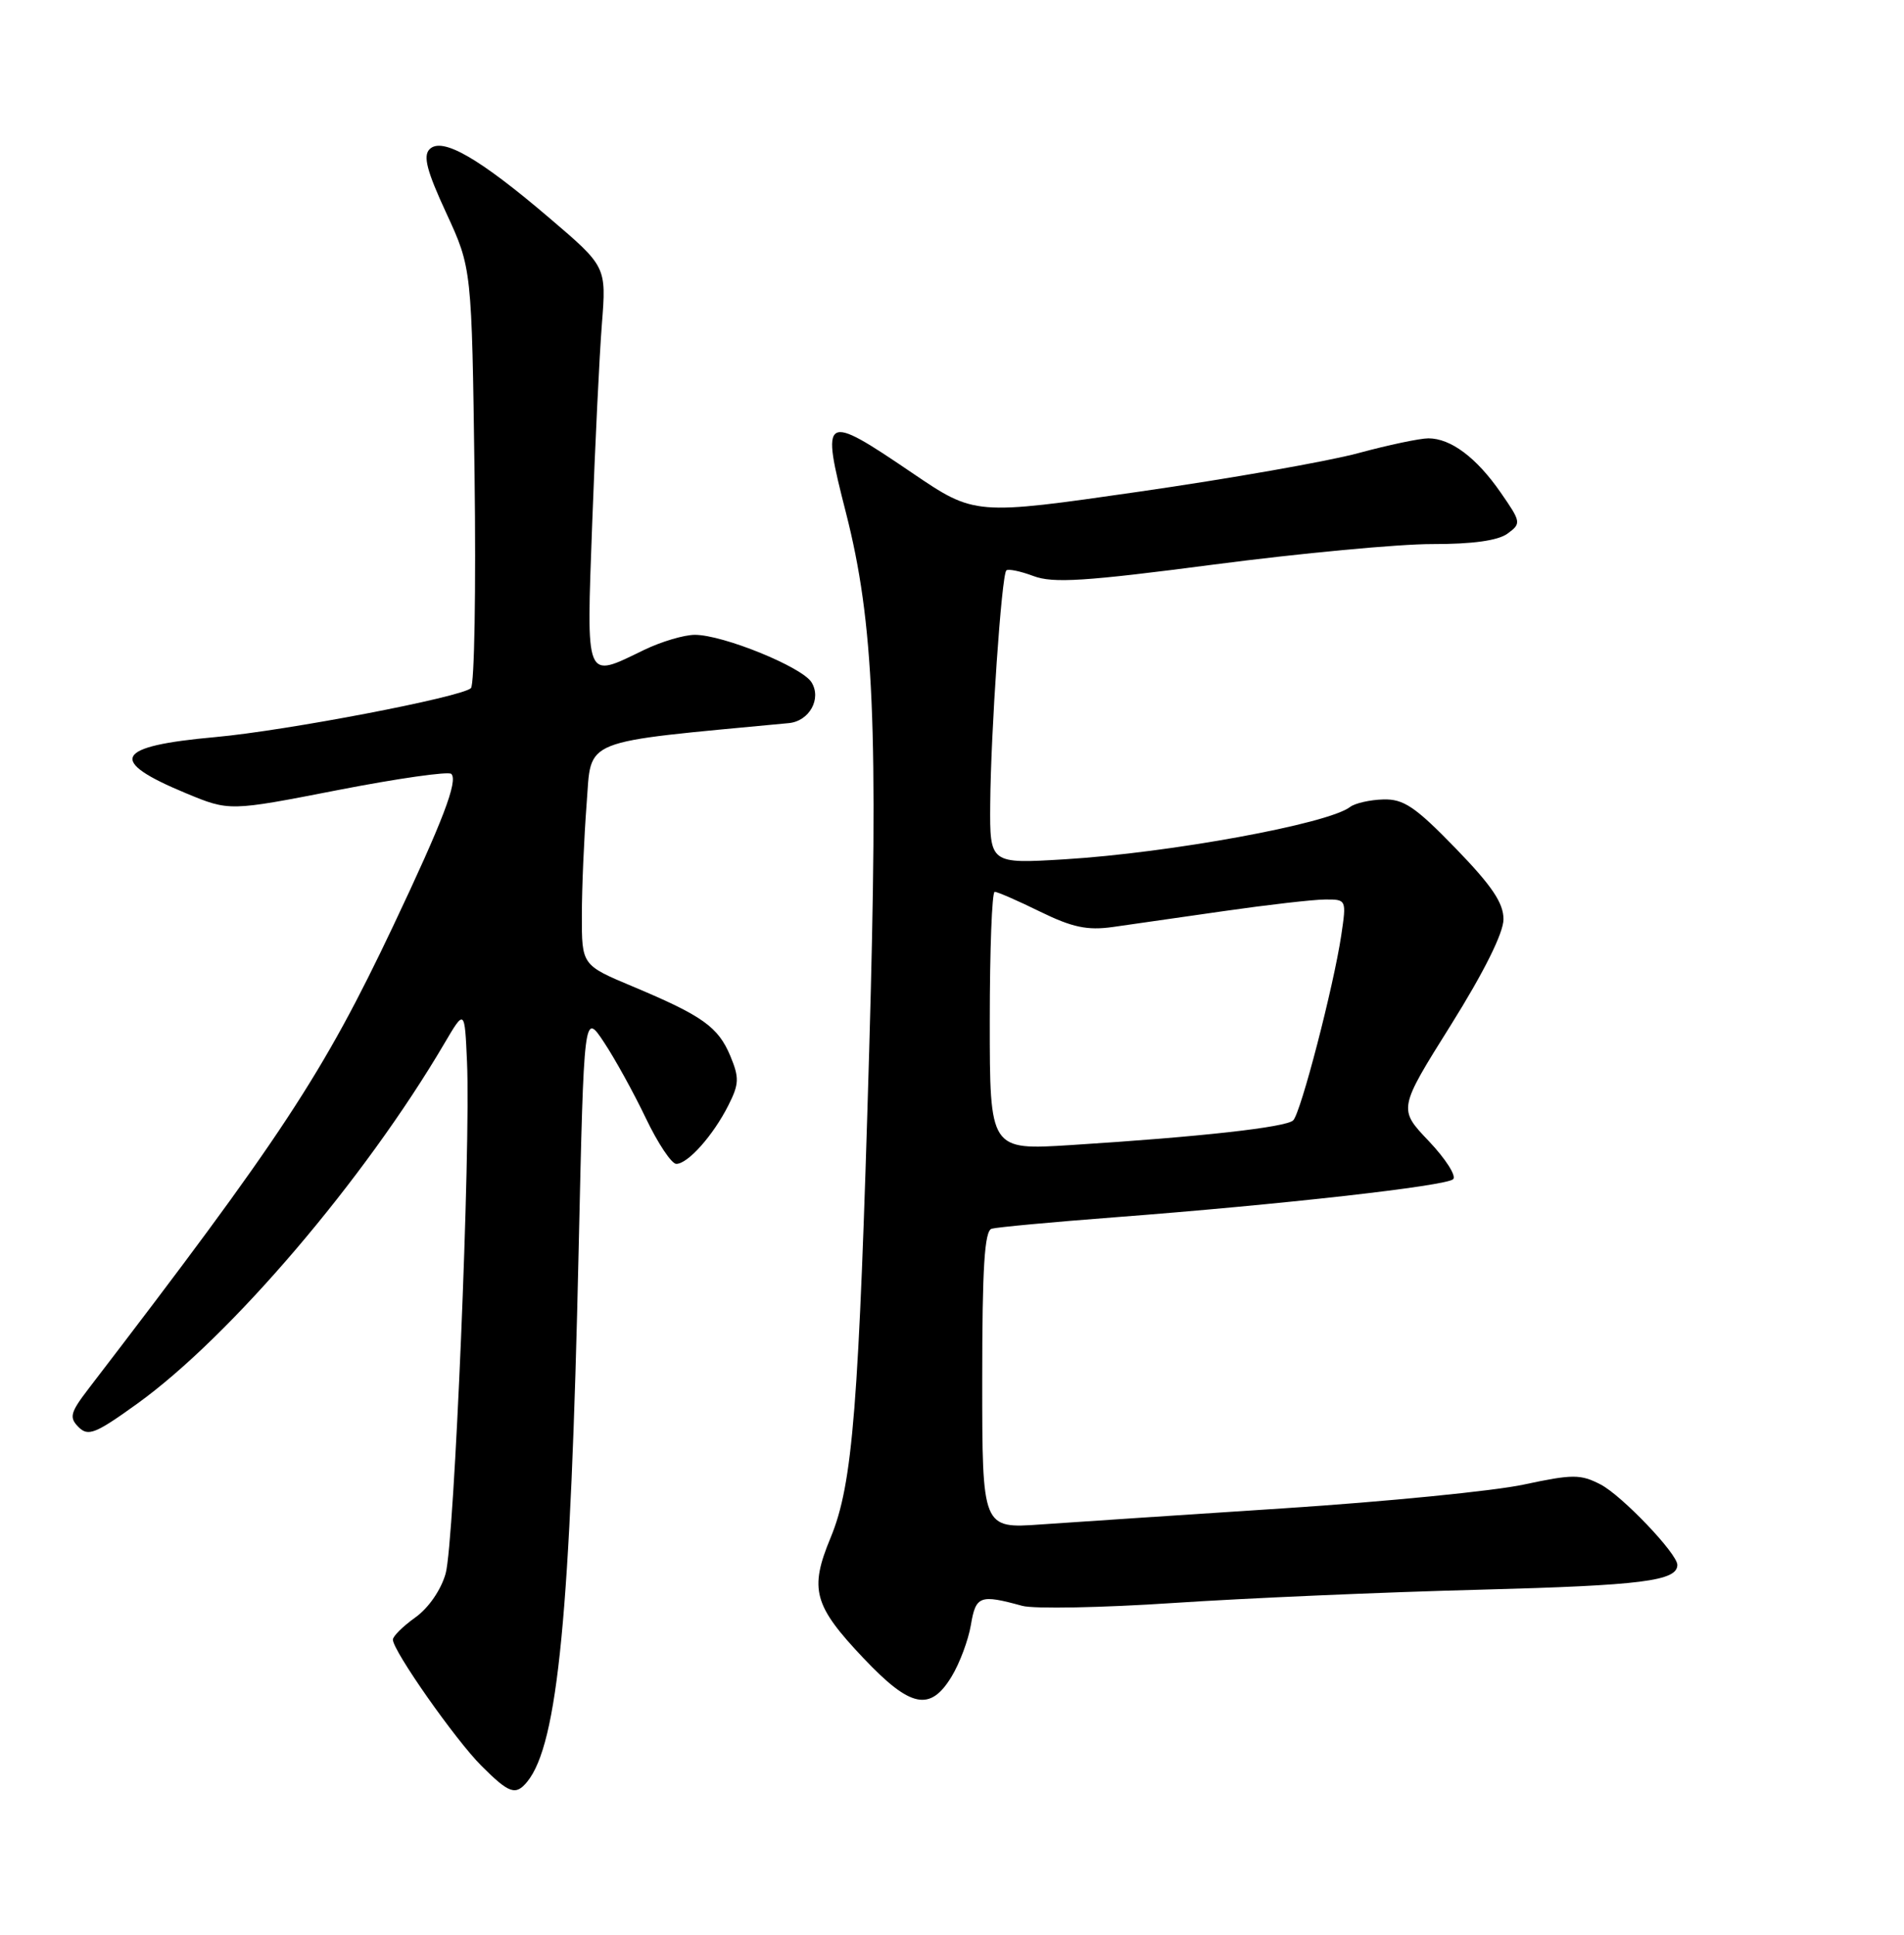 <?xml version="1.0" encoding="UTF-8" standalone="no"?>
<!DOCTYPE svg PUBLIC "-//W3C//DTD SVG 1.1//EN" "http://www.w3.org/Graphics/SVG/1.1/DTD/svg11.dtd" >
<svg xmlns="http://www.w3.org/2000/svg" xmlns:xlink="http://www.w3.org/1999/xlink" version="1.1" viewBox="0 0 252 256">
 <g >
 <path fill="currentColor"
d=" M 69.78 235.75 C 73.84 230.77 75.52 213.45 76.59 165.20 C 77.29 133.91 77.29 133.91 79.94 137.91 C 81.40 140.11 83.89 144.63 85.48 147.96 C 87.07 151.28 88.88 154.00 89.51 154.00 C 91.04 154.00 94.39 150.24 96.40 146.26 C 97.83 143.43 97.86 142.61 96.66 139.72 C 95.05 135.88 93.00 134.41 83.75 130.53 C 77.00 127.70 77.00 127.70 77.01 121.10 C 77.01 117.47 77.30 110.85 77.64 106.38 C 78.33 97.57 76.45 98.33 104.40 95.68 C 107.12 95.42 108.77 92.45 107.40 90.27 C 106.12 88.24 95.70 84.00 91.97 84.00 C 90.54 84.00 87.51 84.90 85.24 86.00 C 77.36 89.81 77.61 90.43 78.38 69.25 C 78.76 58.94 79.33 47.08 79.66 42.89 C 80.26 35.28 80.26 35.28 72.72 28.85 C 63.39 20.89 58.51 18.09 56.86 19.74 C 55.97 20.63 56.49 22.63 59.07 28.20 C 62.44 35.50 62.44 35.50 62.81 62.87 C 63.01 77.92 62.79 90.60 62.33 91.05 C 61.13 92.23 37.90 96.68 28.50 97.53 C 15.14 98.73 14.15 100.62 24.64 104.97 C 30.36 107.34 30.36 107.34 44.72 104.54 C 52.62 103.00 59.37 102.04 59.73 102.40 C 60.65 103.31 58.62 108.63 52.05 122.50 C 42.74 142.14 37.27 150.45 11.72 183.75 C 9.29 186.92 9.13 187.56 10.40 188.83 C 11.67 190.10 12.64 189.71 18.18 185.72 C 30.52 176.83 48.25 156.04 58.80 138.09 C 61.50 133.50 61.50 133.50 61.81 140.50 C 62.32 151.84 60.13 204.17 58.98 208.21 C 58.37 210.38 56.70 212.79 54.96 214.02 C 53.33 215.19 52.00 216.50 52.00 216.95 C 52.00 218.42 60.27 230.21 63.72 233.65 C 67.39 237.32 68.25 237.62 69.78 235.75 Z  M 125.95 221.83 C 127.01 220.09 128.16 217.02 128.50 215.01 C 129.15 211.14 129.69 210.94 135.30 212.48 C 136.84 212.90 145.84 212.73 155.30 212.10 C 164.76 211.47 183.07 210.67 196.00 210.34 C 217.29 209.78 222.00 209.19 222.00 207.06 C 222.00 205.57 214.65 197.87 211.84 196.42 C 209.19 195.05 208.15 195.05 201.69 196.43 C 197.74 197.28 183.47 198.69 170.00 199.57 C 156.53 200.45 142.01 201.41 137.75 201.71 C 130.00 202.26 130.00 202.26 130.00 182.60 C 130.00 167.73 130.30 162.85 131.25 162.58 C 131.94 162.38 139.25 161.70 147.50 161.07 C 169.50 159.39 191.38 156.93 192.33 156.03 C 192.78 155.60 191.33 153.33 189.11 150.99 C 185.06 146.74 185.06 146.74 192.03 135.62 C 196.41 128.62 198.99 123.44 198.99 121.64 C 199.00 119.48 197.45 117.19 192.64 112.23 C 187.31 106.74 185.77 105.70 183.07 105.78 C 181.31 105.83 179.33 106.28 178.68 106.78 C 175.79 109.01 154.82 112.85 140.92 113.70 C 131.00 114.30 131.00 114.30 131.06 106.40 C 131.13 96.92 132.56 76.11 133.19 75.48 C 133.43 75.24 135.05 75.57 136.78 76.22 C 139.38 77.20 143.60 76.93 160.72 74.69 C 172.15 73.20 185.13 71.98 189.56 71.99 C 194.88 72.00 198.26 71.53 199.52 70.61 C 201.36 69.26 201.34 69.09 198.61 65.16 C 195.42 60.55 192.01 58.00 189.05 58.00 C 187.93 58.00 183.75 58.88 179.76 59.96 C 175.77 61.04 162.71 63.34 150.75 65.06 C 129.01 68.19 129.01 68.19 120.75 62.59 C 108.94 54.57 108.62 54.77 111.97 67.87 C 115.66 82.35 116.27 96.30 115.04 139.00 C 113.67 186.31 112.88 196.34 109.93 203.47 C 107.10 210.29 107.68 212.43 114.28 219.40 C 120.50 225.97 123.11 226.52 125.95 221.83 Z  M 131.00 135.10 C 131.00 125.69 131.29 118.00 131.65 118.00 C 132.01 118.00 134.72 119.18 137.67 120.63 C 141.92 122.71 143.92 123.13 147.27 122.66 C 149.60 122.33 156.22 121.38 162.00 120.55 C 167.78 119.72 173.79 119.03 175.36 119.02 C 178.21 119.00 178.22 119.02 177.52 123.75 C 176.50 130.56 172.17 147.23 171.16 148.24 C 170.24 149.16 158.86 150.43 141.75 151.51 C 131.00 152.19 131.00 152.19 131.00 135.10 Z "/>
</g>
</svg>